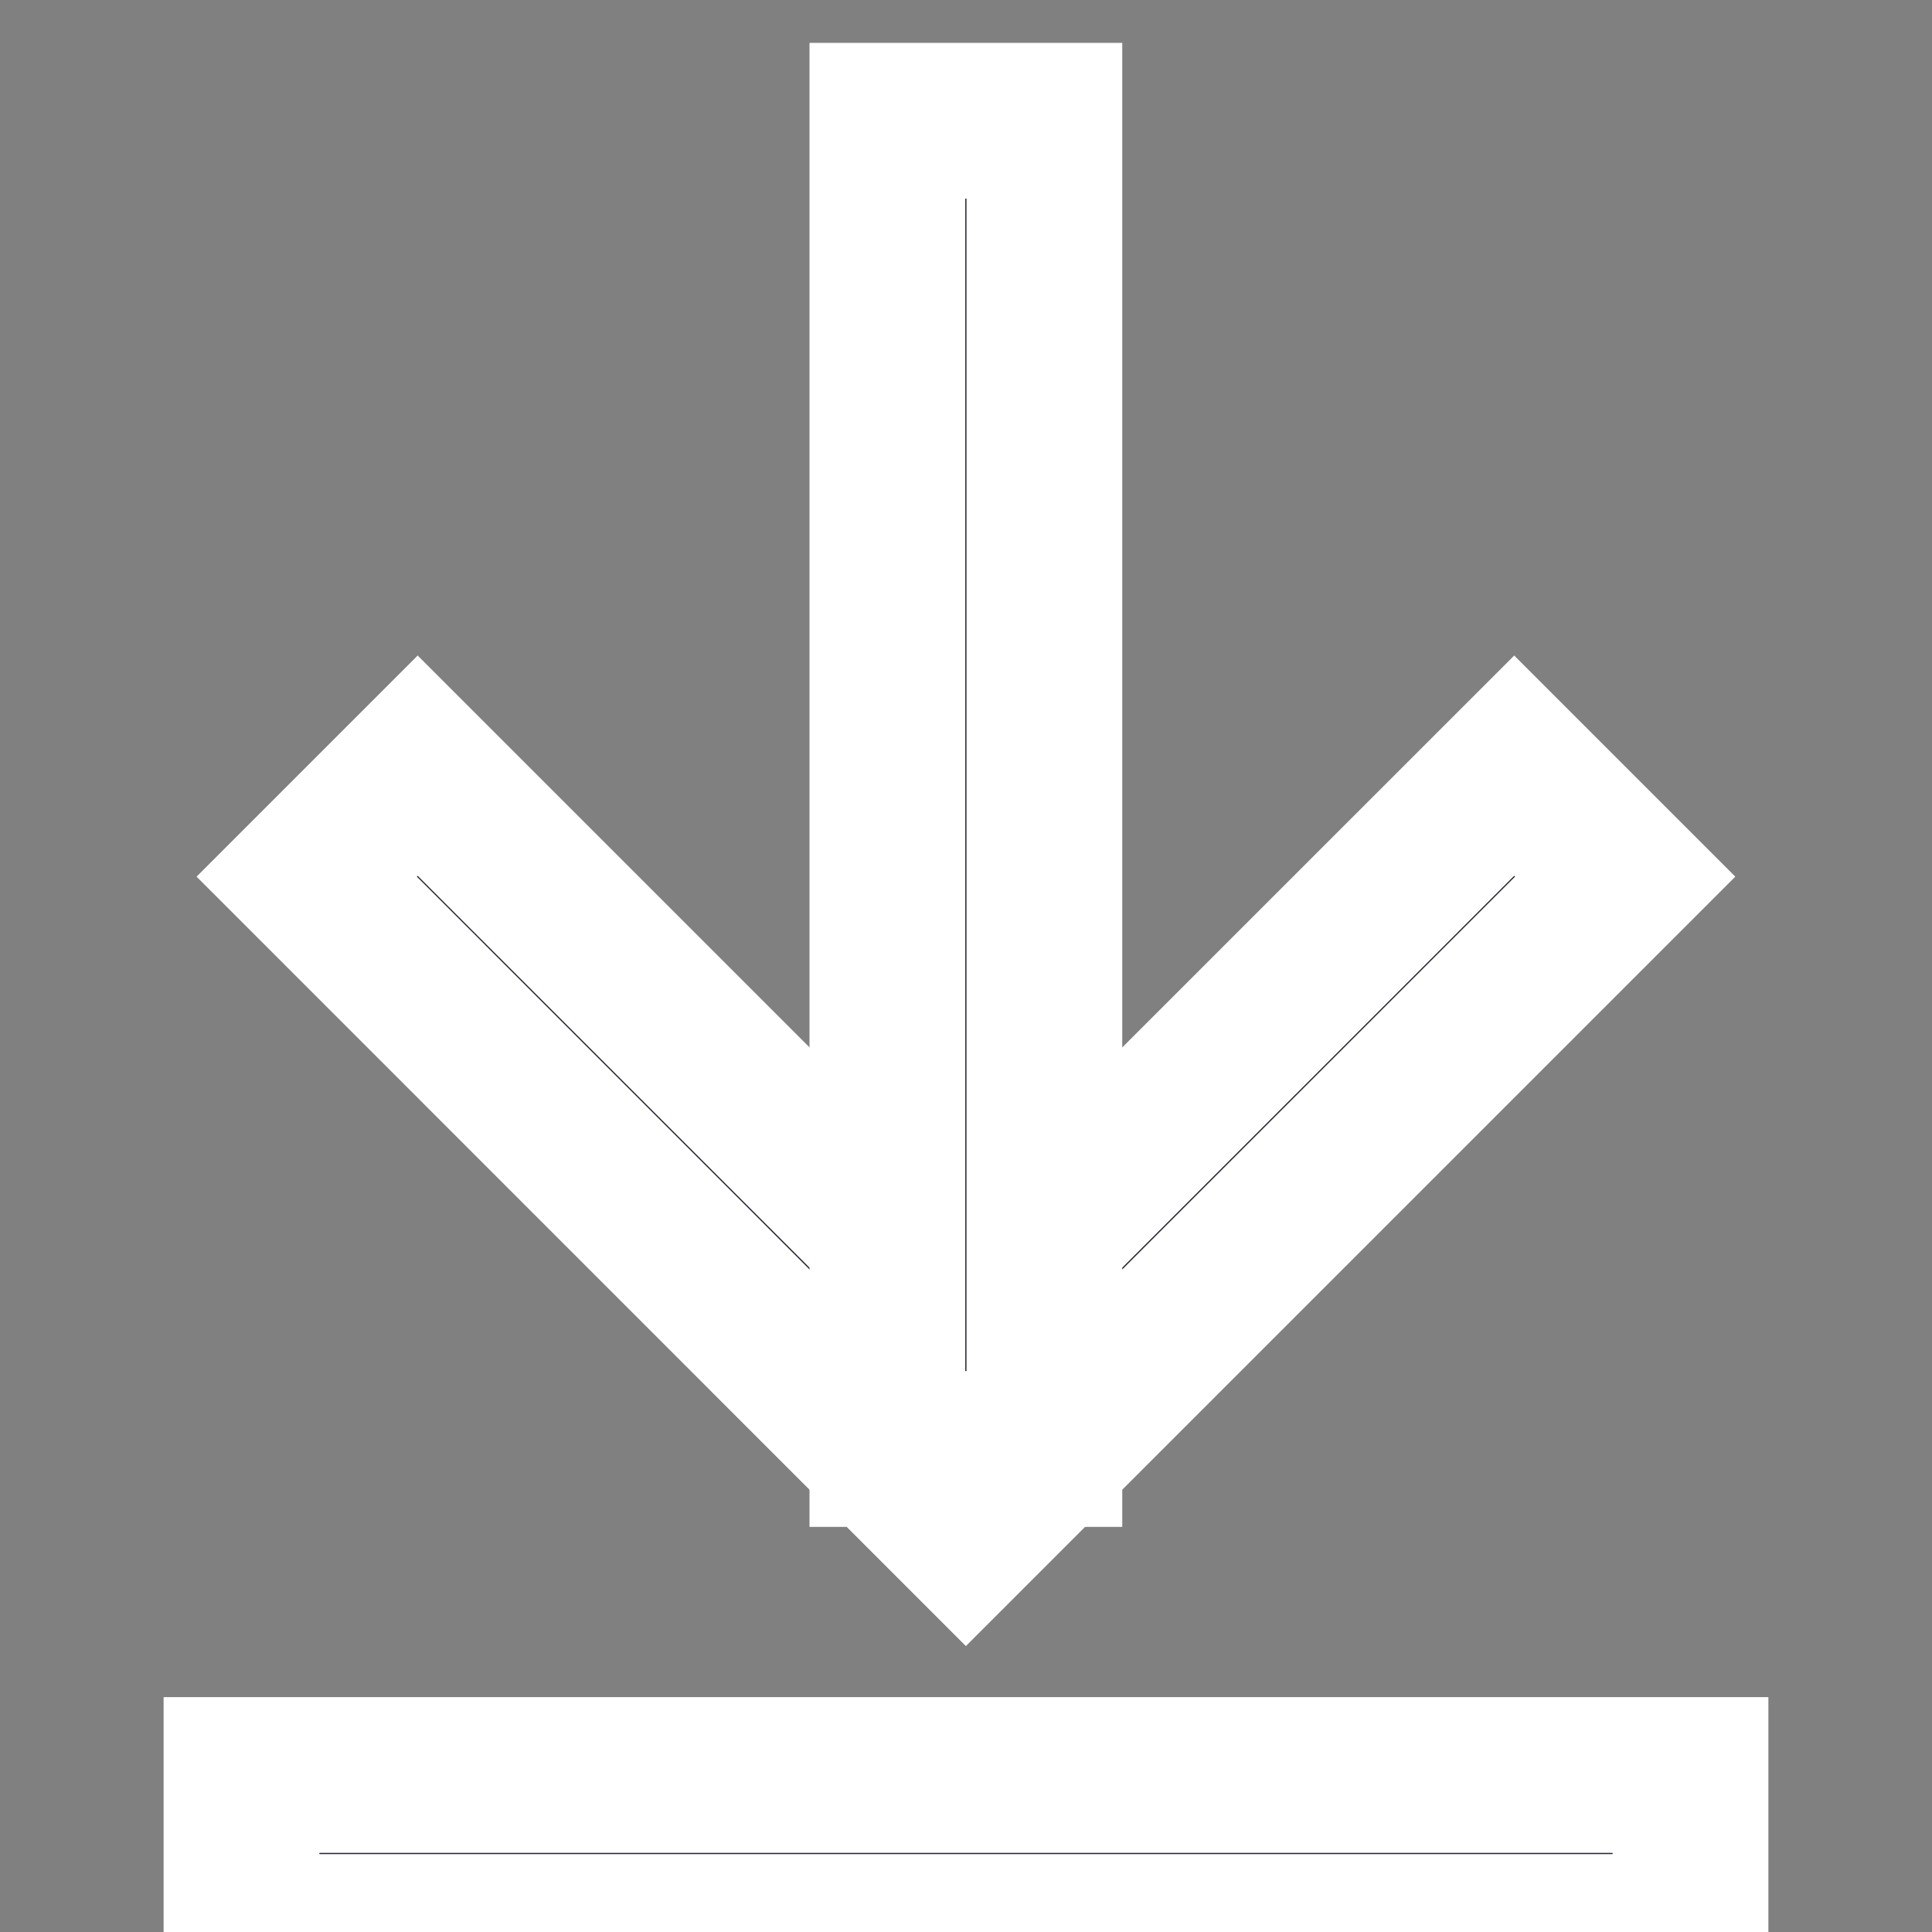 <svg width="14" height="14" viewBox="0 0 16 16" fill="white" stroke-width="1.29px" stroke="white" xmlns="http://www.w3.org/2000/svg">
<rect x="0" y="0" width="16" height="16" fill="#808080" stroke="none"/>
<path fill-rule="evenodd" clip-rule="evenodd" d="M13.459 7.26L12.54 6.341L7.999 10.881L3.459 6.341L2.54 7.26L7.999 12.72L13.459 7.26Z" fill="#222532"/>
<path fill-rule="evenodd" clip-rule="evenodd" d="M7.349 1L7.349 12L8.649 12L8.649 1L7.349 1Z" fill="#222532"/>
<path d="M2 16H14V14.7L2 14.7V16Z" fill="#222532"/>
</svg>
